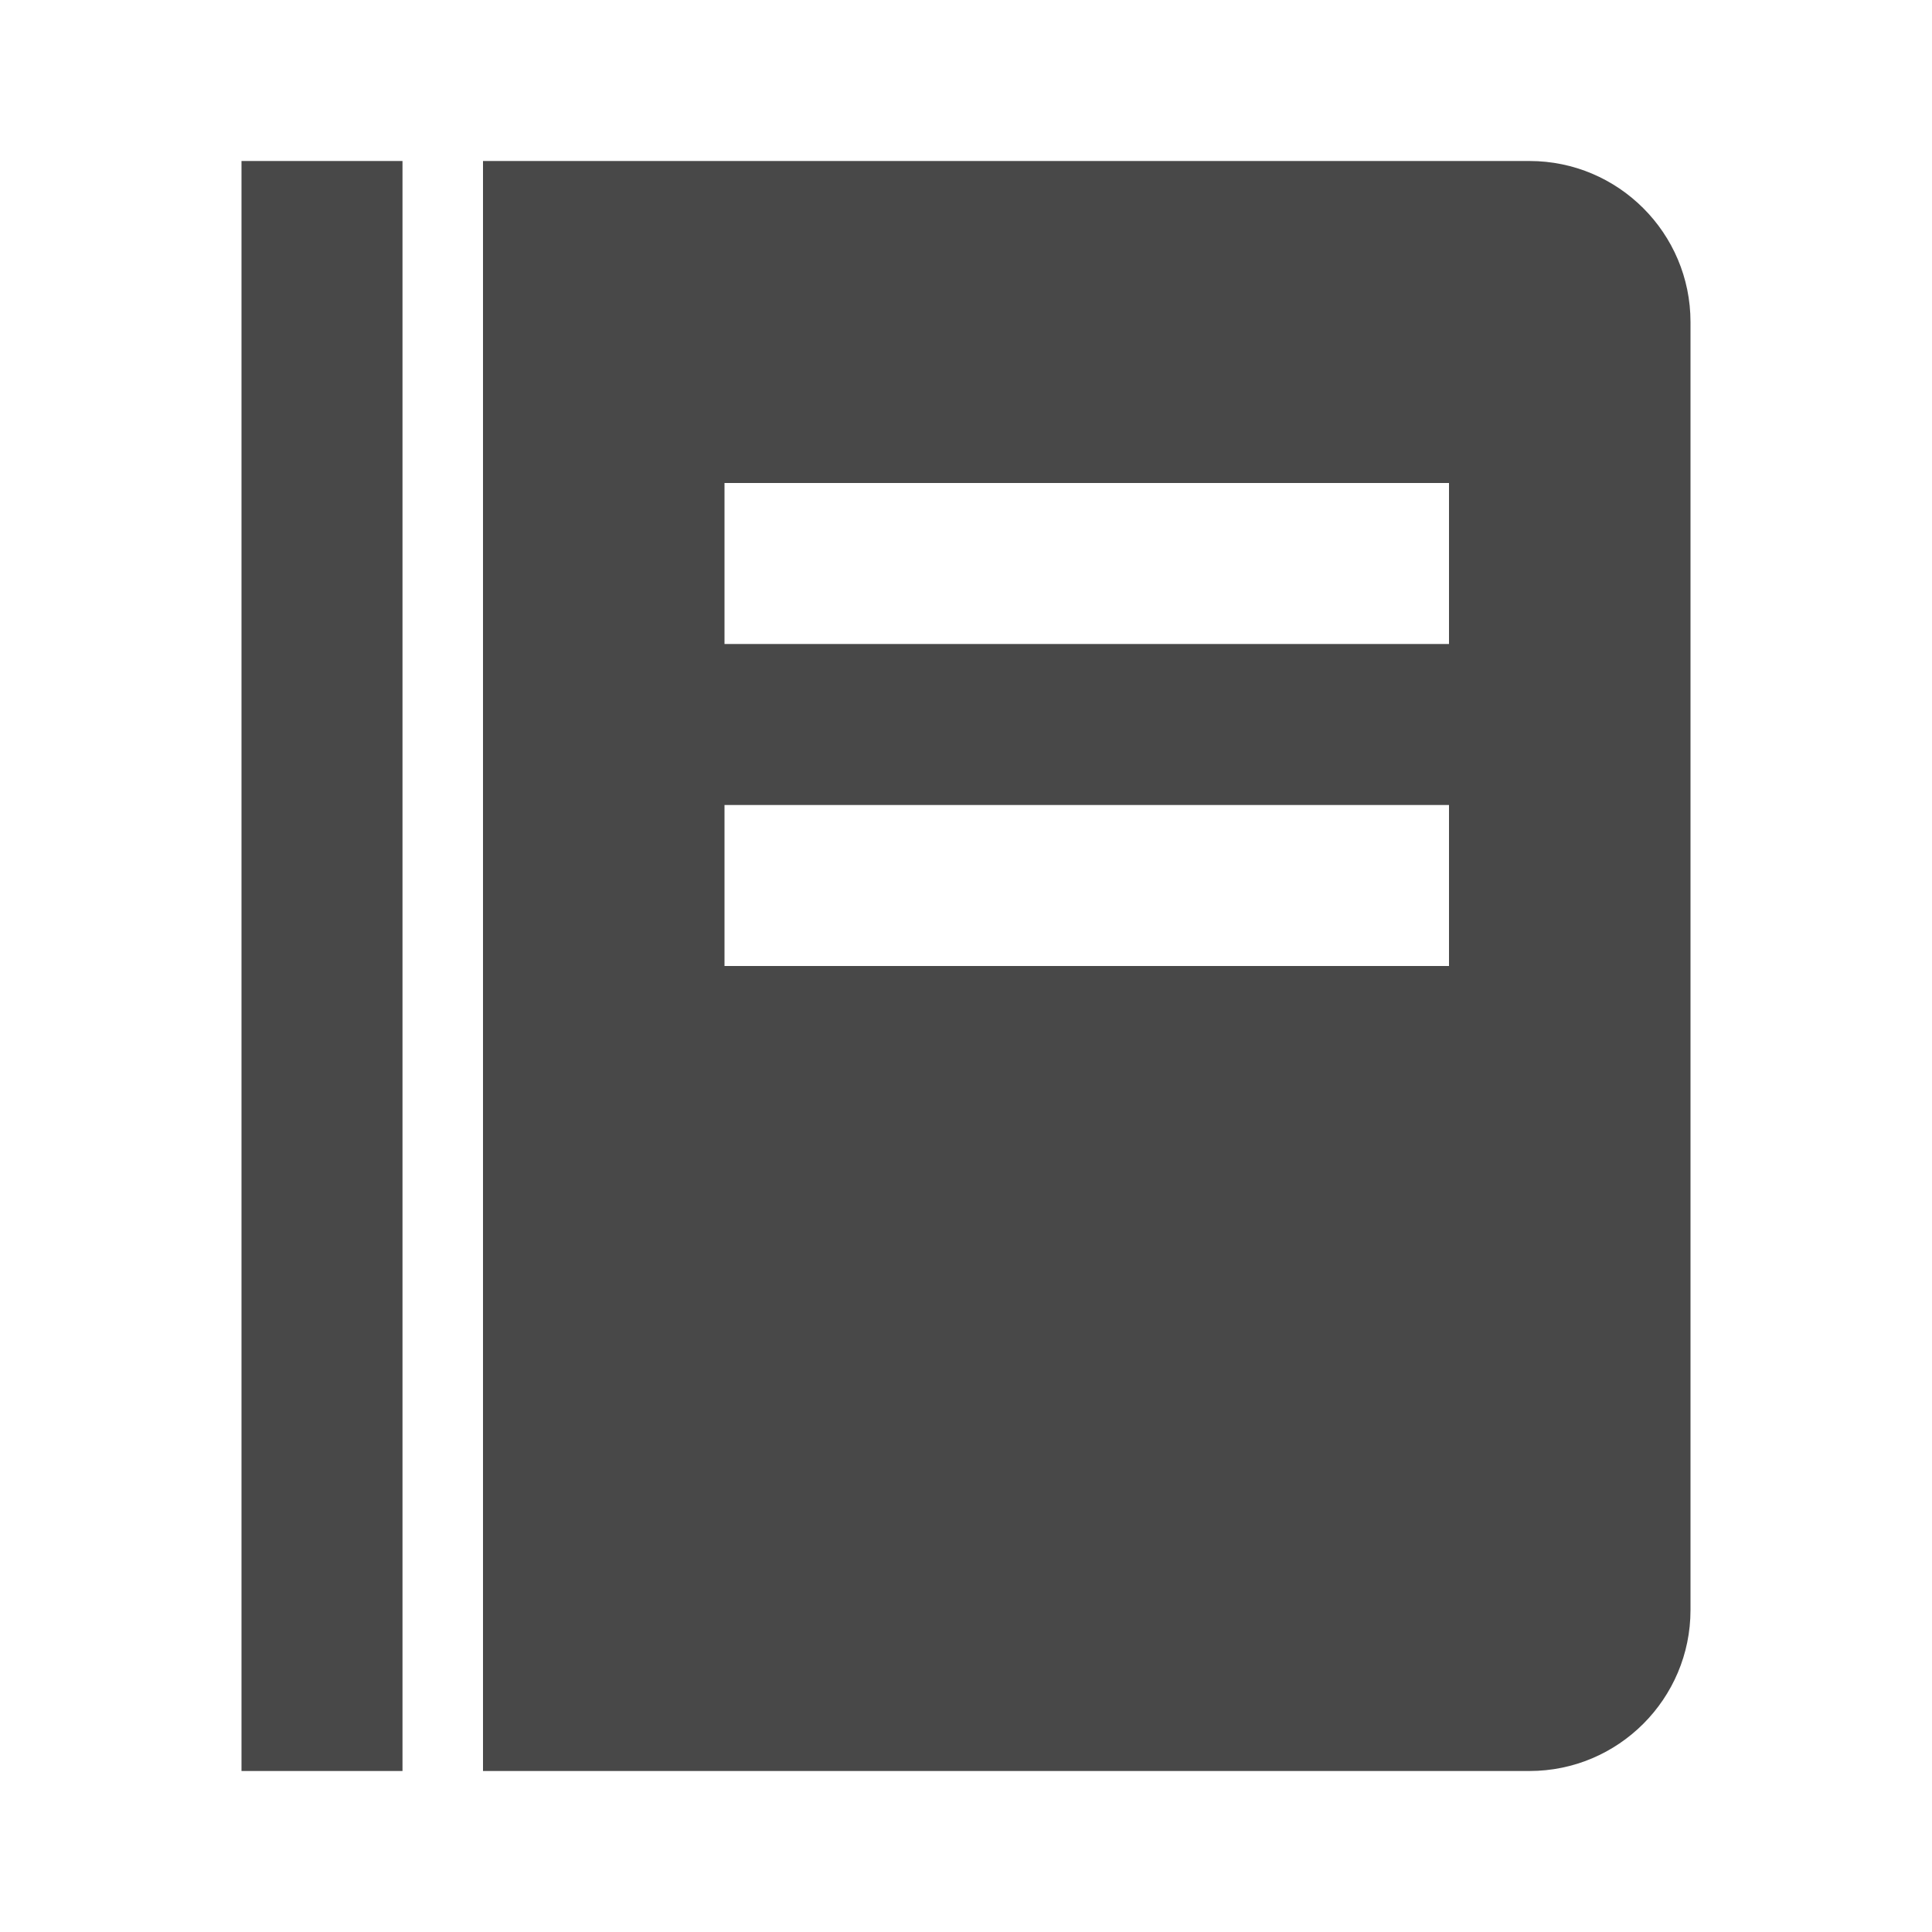 <svg width="30" height="30" viewBox="0 0 30 30" fill="none" xmlns="http://www.w3.org/2000/svg">
<path d="M3.75 2.5H6.25V27.5H3.75V2.5ZM23.75 2.5H7.5V27.5H23.75C25.129 27.5 26.25 26.379 26.25 25V5C26.25 3.621 25.129 2.5 23.75 2.5ZM22.5 15H11.25V12.5H22.5V15ZM22.5 10H11.25V7.5H22.5V10Z" fill="#484848"/>
</svg>
